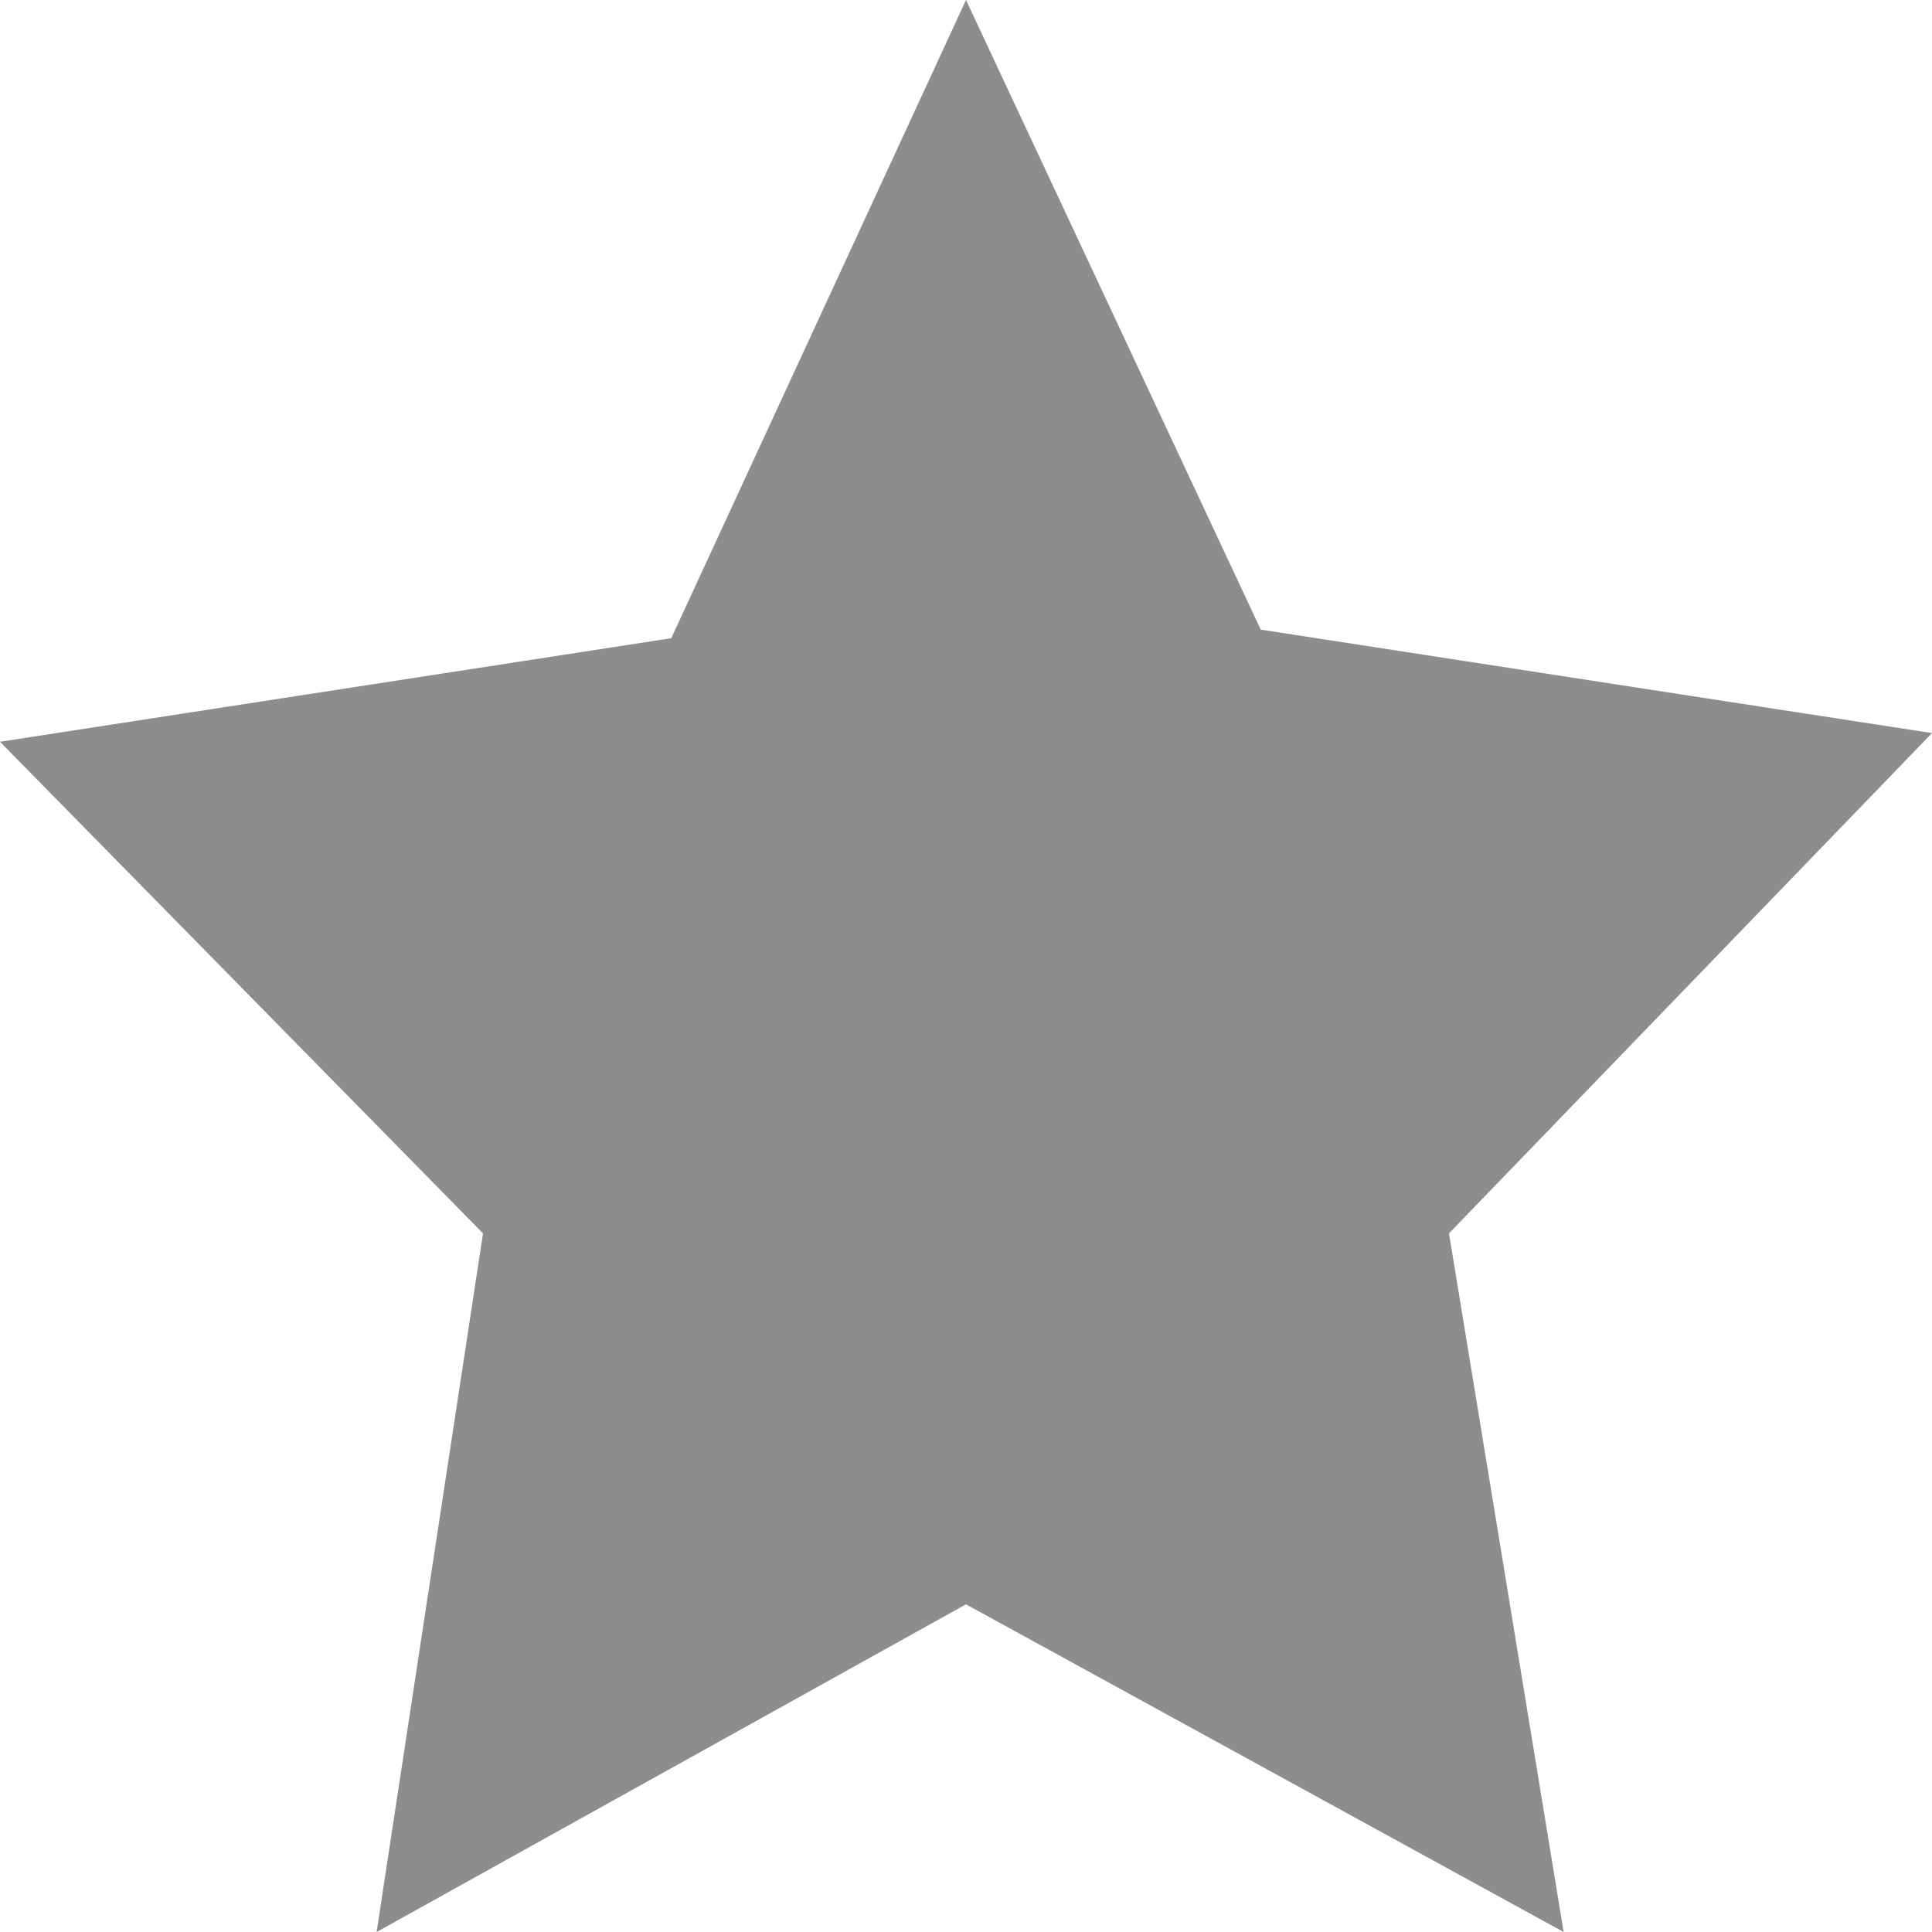 <?xml version="1.0" encoding="UTF-8"?>
<svg width="18px" height="18px" viewBox="0 0 18 18" version="1.1" xmlns="http://www.w3.org/2000/svg" xmlns:xlink="http://www.w3.org/1999/xlink">
    <!-- Generator: Sketch 52.5 (67469) - http://www.bohemiancoding.com/sketch -->
    <title>ic_collection_normal</title>
    <desc>Created with Sketch.</desc>
    <g id="Page-1" stroke="none" stroke-width="1" fill="none" fill-rule="evenodd">
        <g id="行情页面-深度" transform="translate(-337, -79)" fill="#8D8D8D">
            <polygon id="ic_collection_normal" points="346 79 343.254 84.946 337 85.911 341.5 90.491 340.509 97 346 93.947 351.568 97 350.5 90.491 355 85.83 348.746 84.866"></polygon>
        </g>
    </g>
</svg>